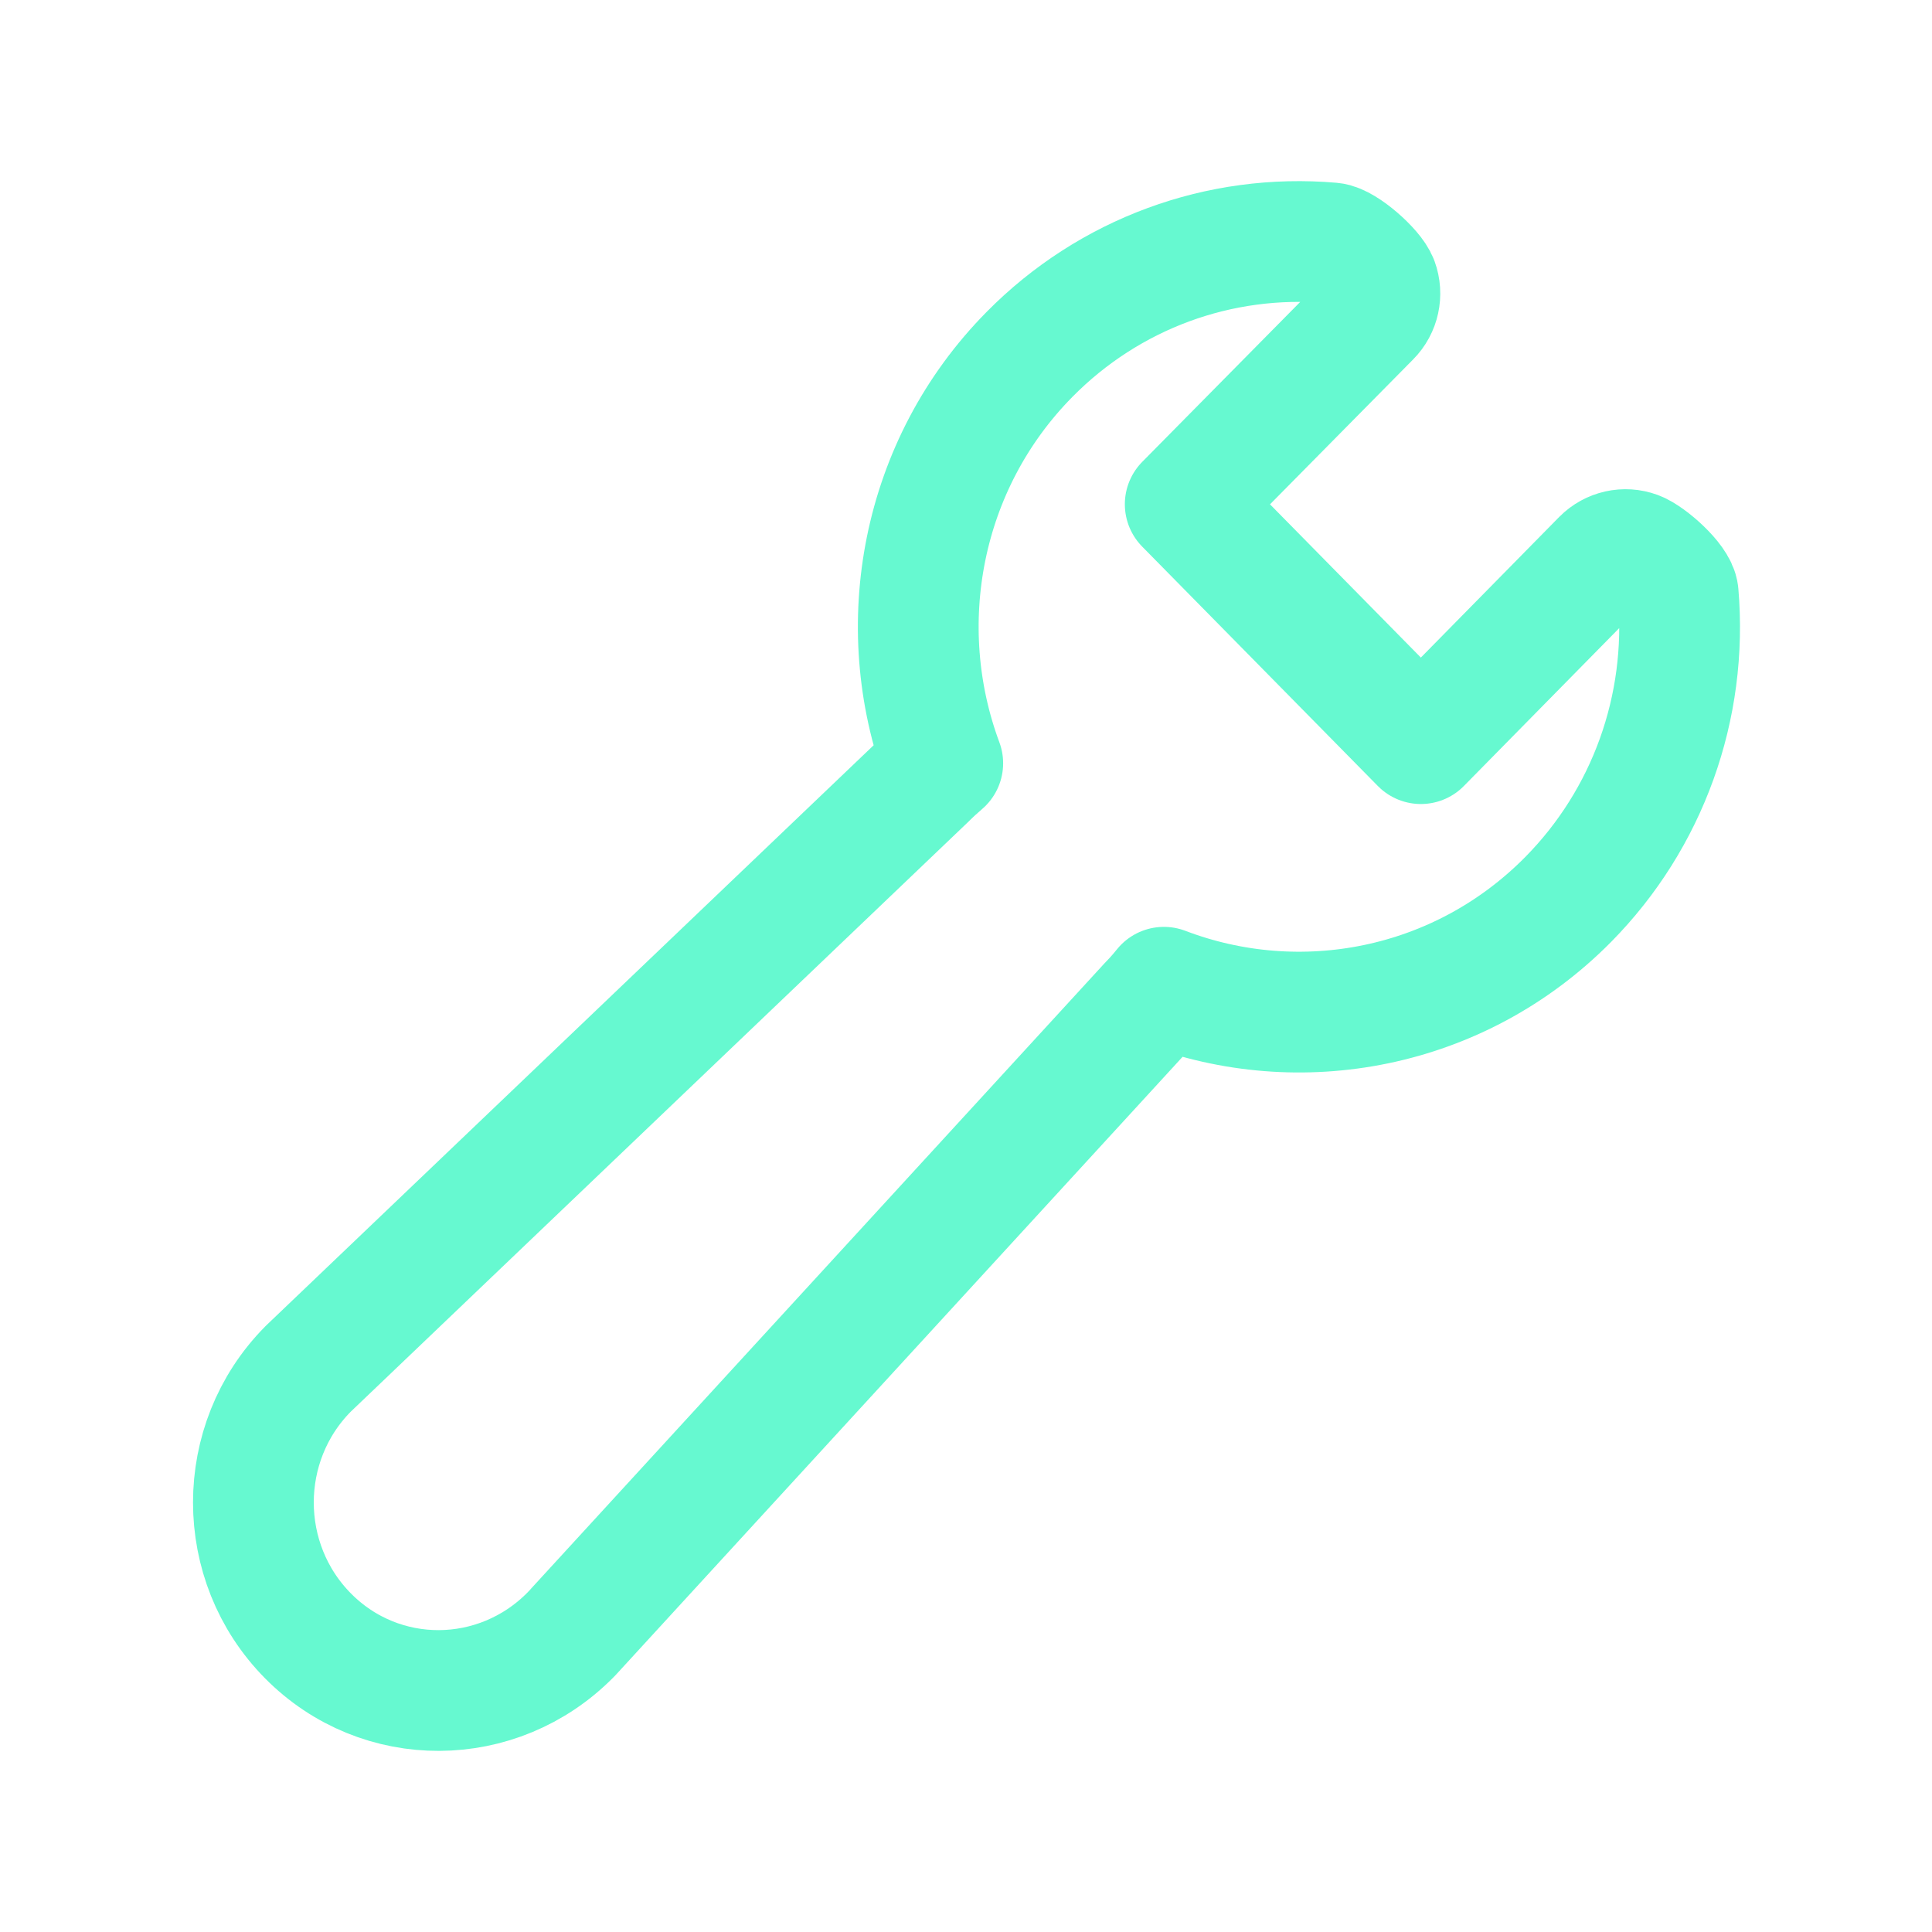 <svg width="32" height="32" viewBox="0 0 32 32" fill="none" xmlns="http://www.w3.org/2000/svg">
<path d="M27.796 9.833C27.778 9.62 27.309 9.209 27.11 9.136C26.911 9.063 26.688 9.113 26.538 9.264L23.534 12.317L19.631 8.352L22.696 5.249C22.846 5.098 22.895 4.872 22.822 4.671C22.749 4.469 22.268 4.042 22.056 4.024C20.195 3.862 18.371 4.534 17.053 5.869C15.247 7.697 14.768 10.367 15.615 12.642C15.523 12.721 15.431 12.805 15.341 12.895L5.111 22.666C5.107 22.669 5.104 22.673 5.1 22.677C3.896 23.895 3.896 25.876 5.1 27.094C6.303 28.312 8.246 28.297 9.449 27.079C9.455 27.074 9.459 27.069 9.464 27.064L19.034 16.628C19.121 16.54 19.202 16.447 19.278 16.352C21.527 17.21 24.166 16.727 25.974 14.898C27.292 13.563 27.957 11.717 27.796 9.833Z" stroke="#00F5B0" stroke-opacity="0.6" stroke-width="2" stroke-linejoin="round"/>
</svg>
